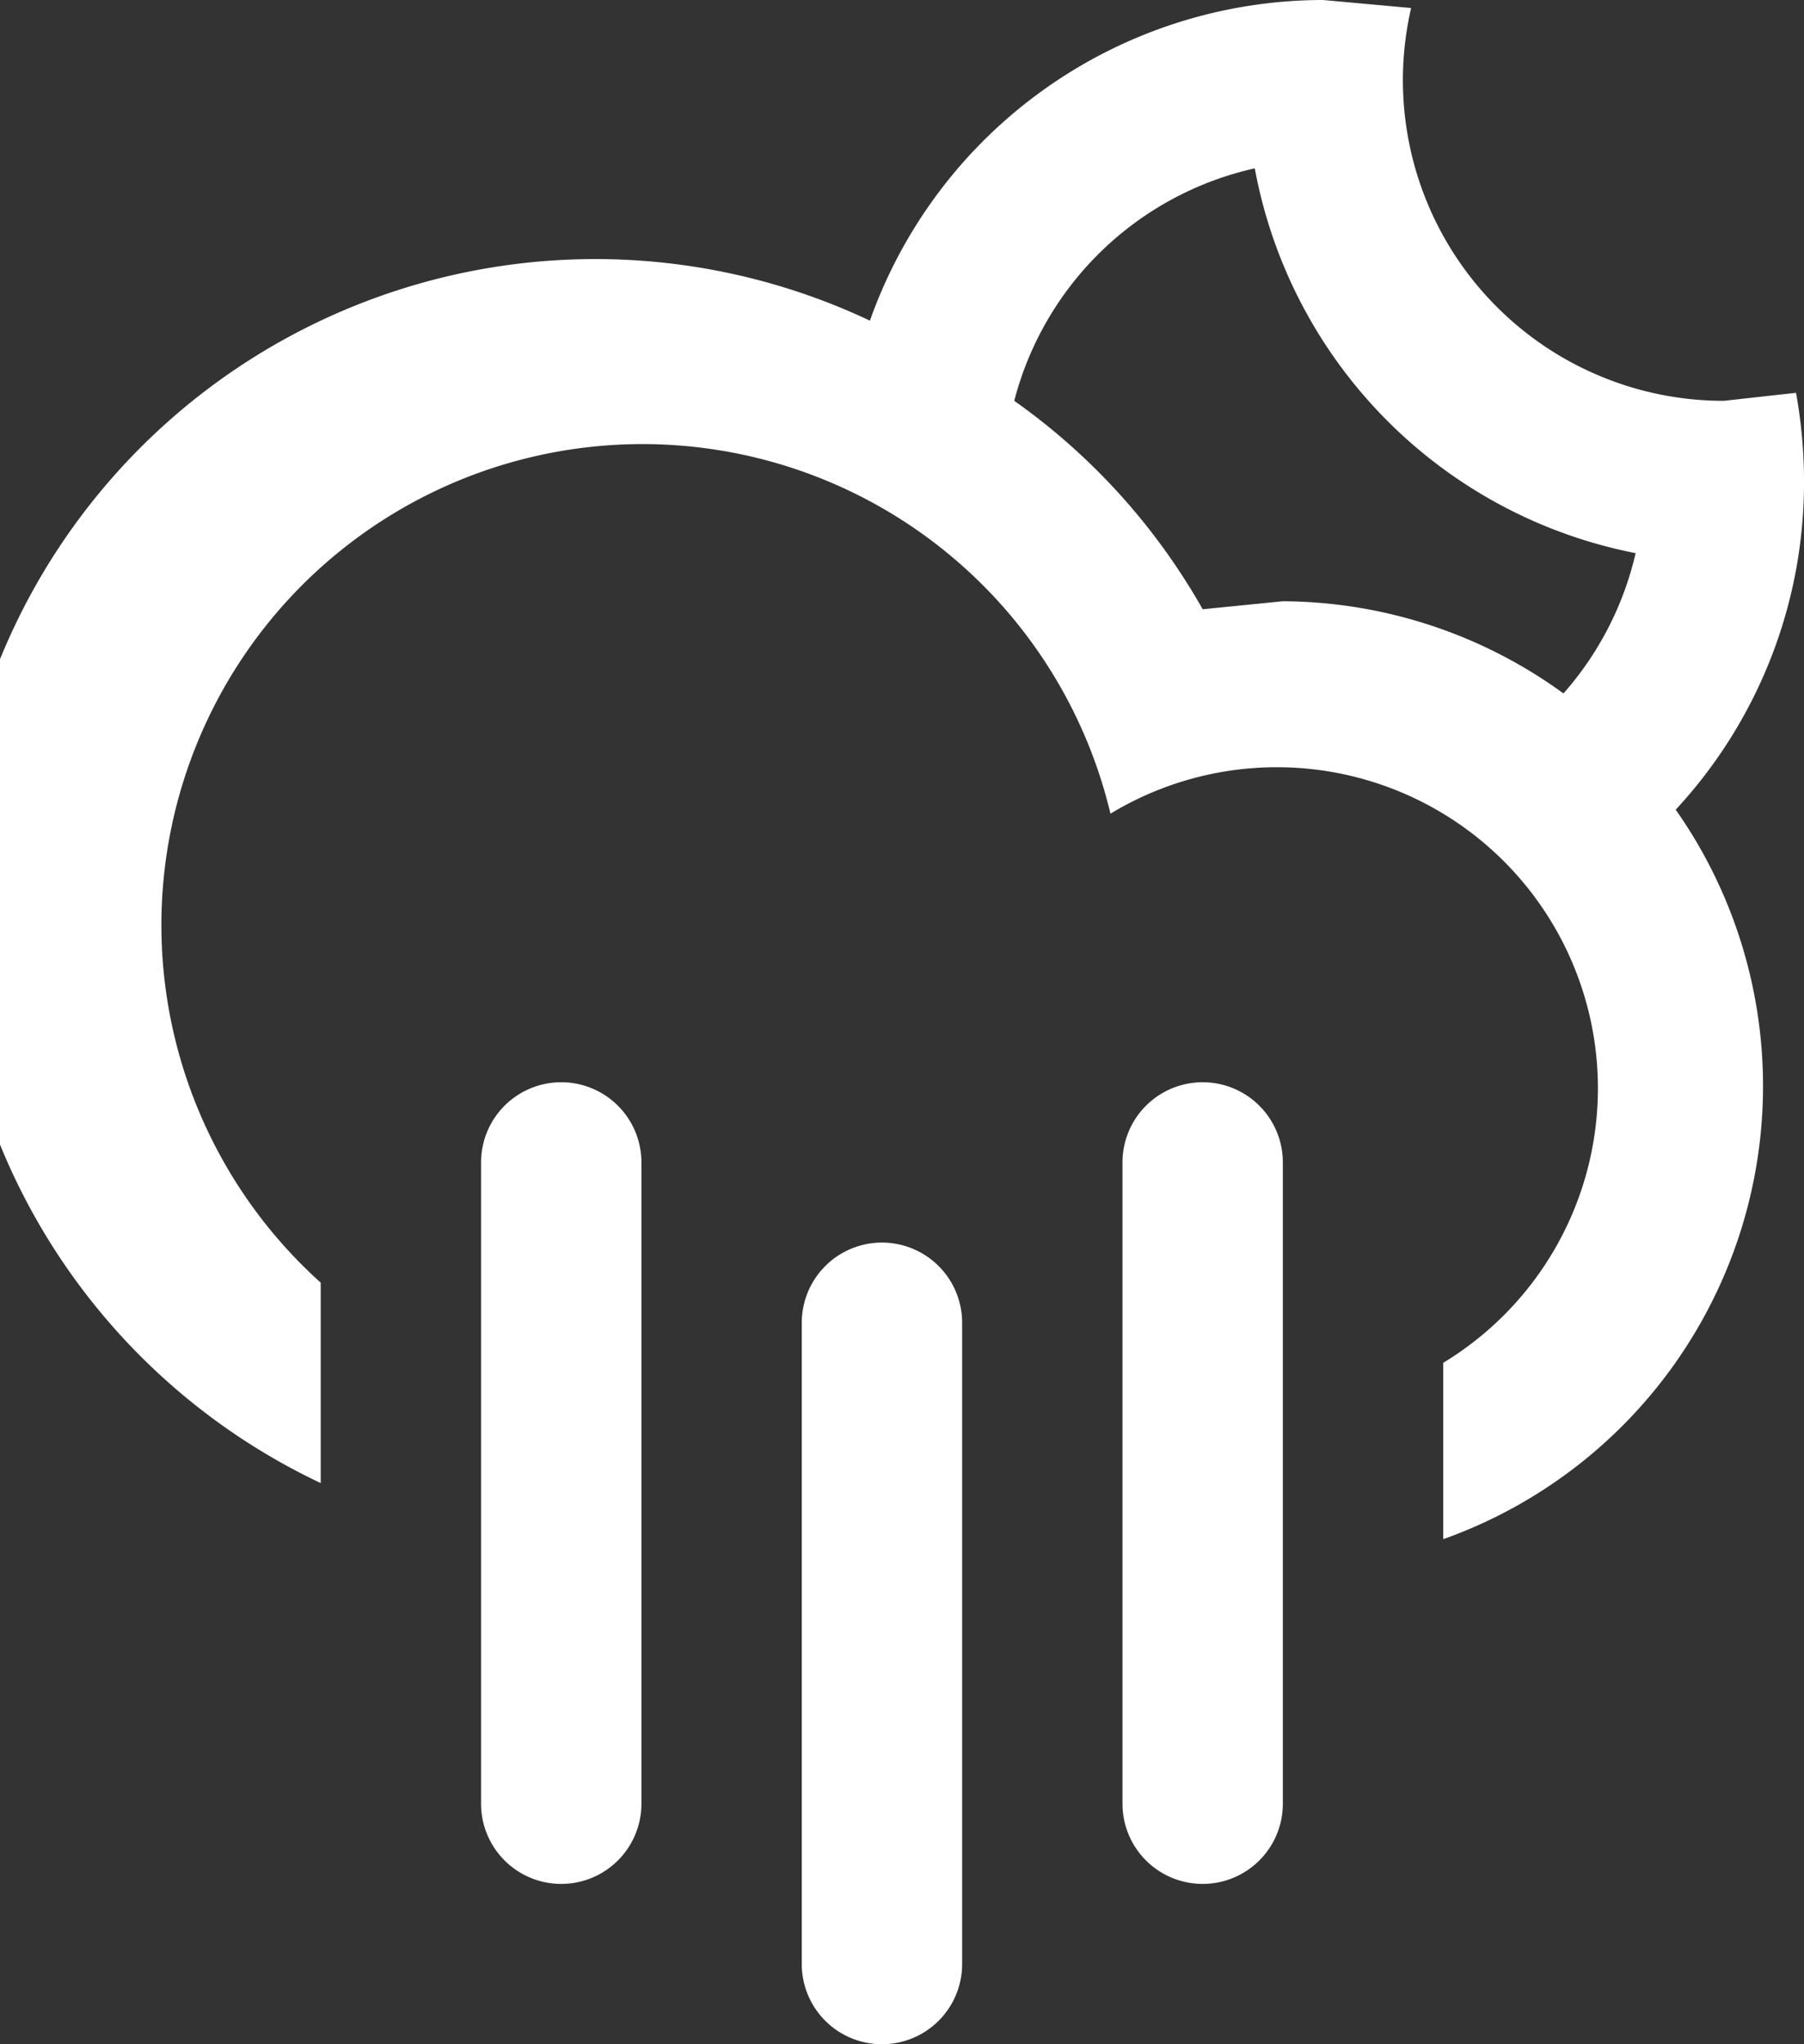 <svg xmlns="http://www.w3.org/2000/svg" viewBox="0 0 45 51"><rect x="0" y="0" width="45" height="51" fill="#333333" stroke="none"/><defs><style>.cls-1{fill:#fff;}</style></defs><title>10n</title><path class="cls-1" d="M22 31a2 2 0 0 0-2 2v16a2 2 0 0 0 4 0V33a2 2 0 0 0-2-2zm8-4a2 2 0 0 0-2 2v16a2 2 0 1 0 4 0V29a2 2 0 0 0-2-2zm-16 0a2 2 0 0 0-2 2v16a2 2 0 0 0 4 0V29a2 2 0 0 0-2-2zm31-15a12.2 12.2 0 0 0-.2-2.2L43 10A8 8 0 0 1 35.2.2L33 0a12 12 0 0 0-11.3 8A16 16 0 0 0 8 37v-5a12 12 0 1 1 19.7-11.7A8 8 0 1 1 36 34v4.4a12 12 0 0 0 5.8-18.2A12 12 0 0 0 45 12zm-6 5.3a12 12 0 0 0-7-2.3l-2 .2a16 16 0 0 0-4.7-5.2 8 8 0 0 1 6-5.8 12 12 0 0 0 9.5 9.6 8 8 0 0 1-1.8 3.5z"/></svg>